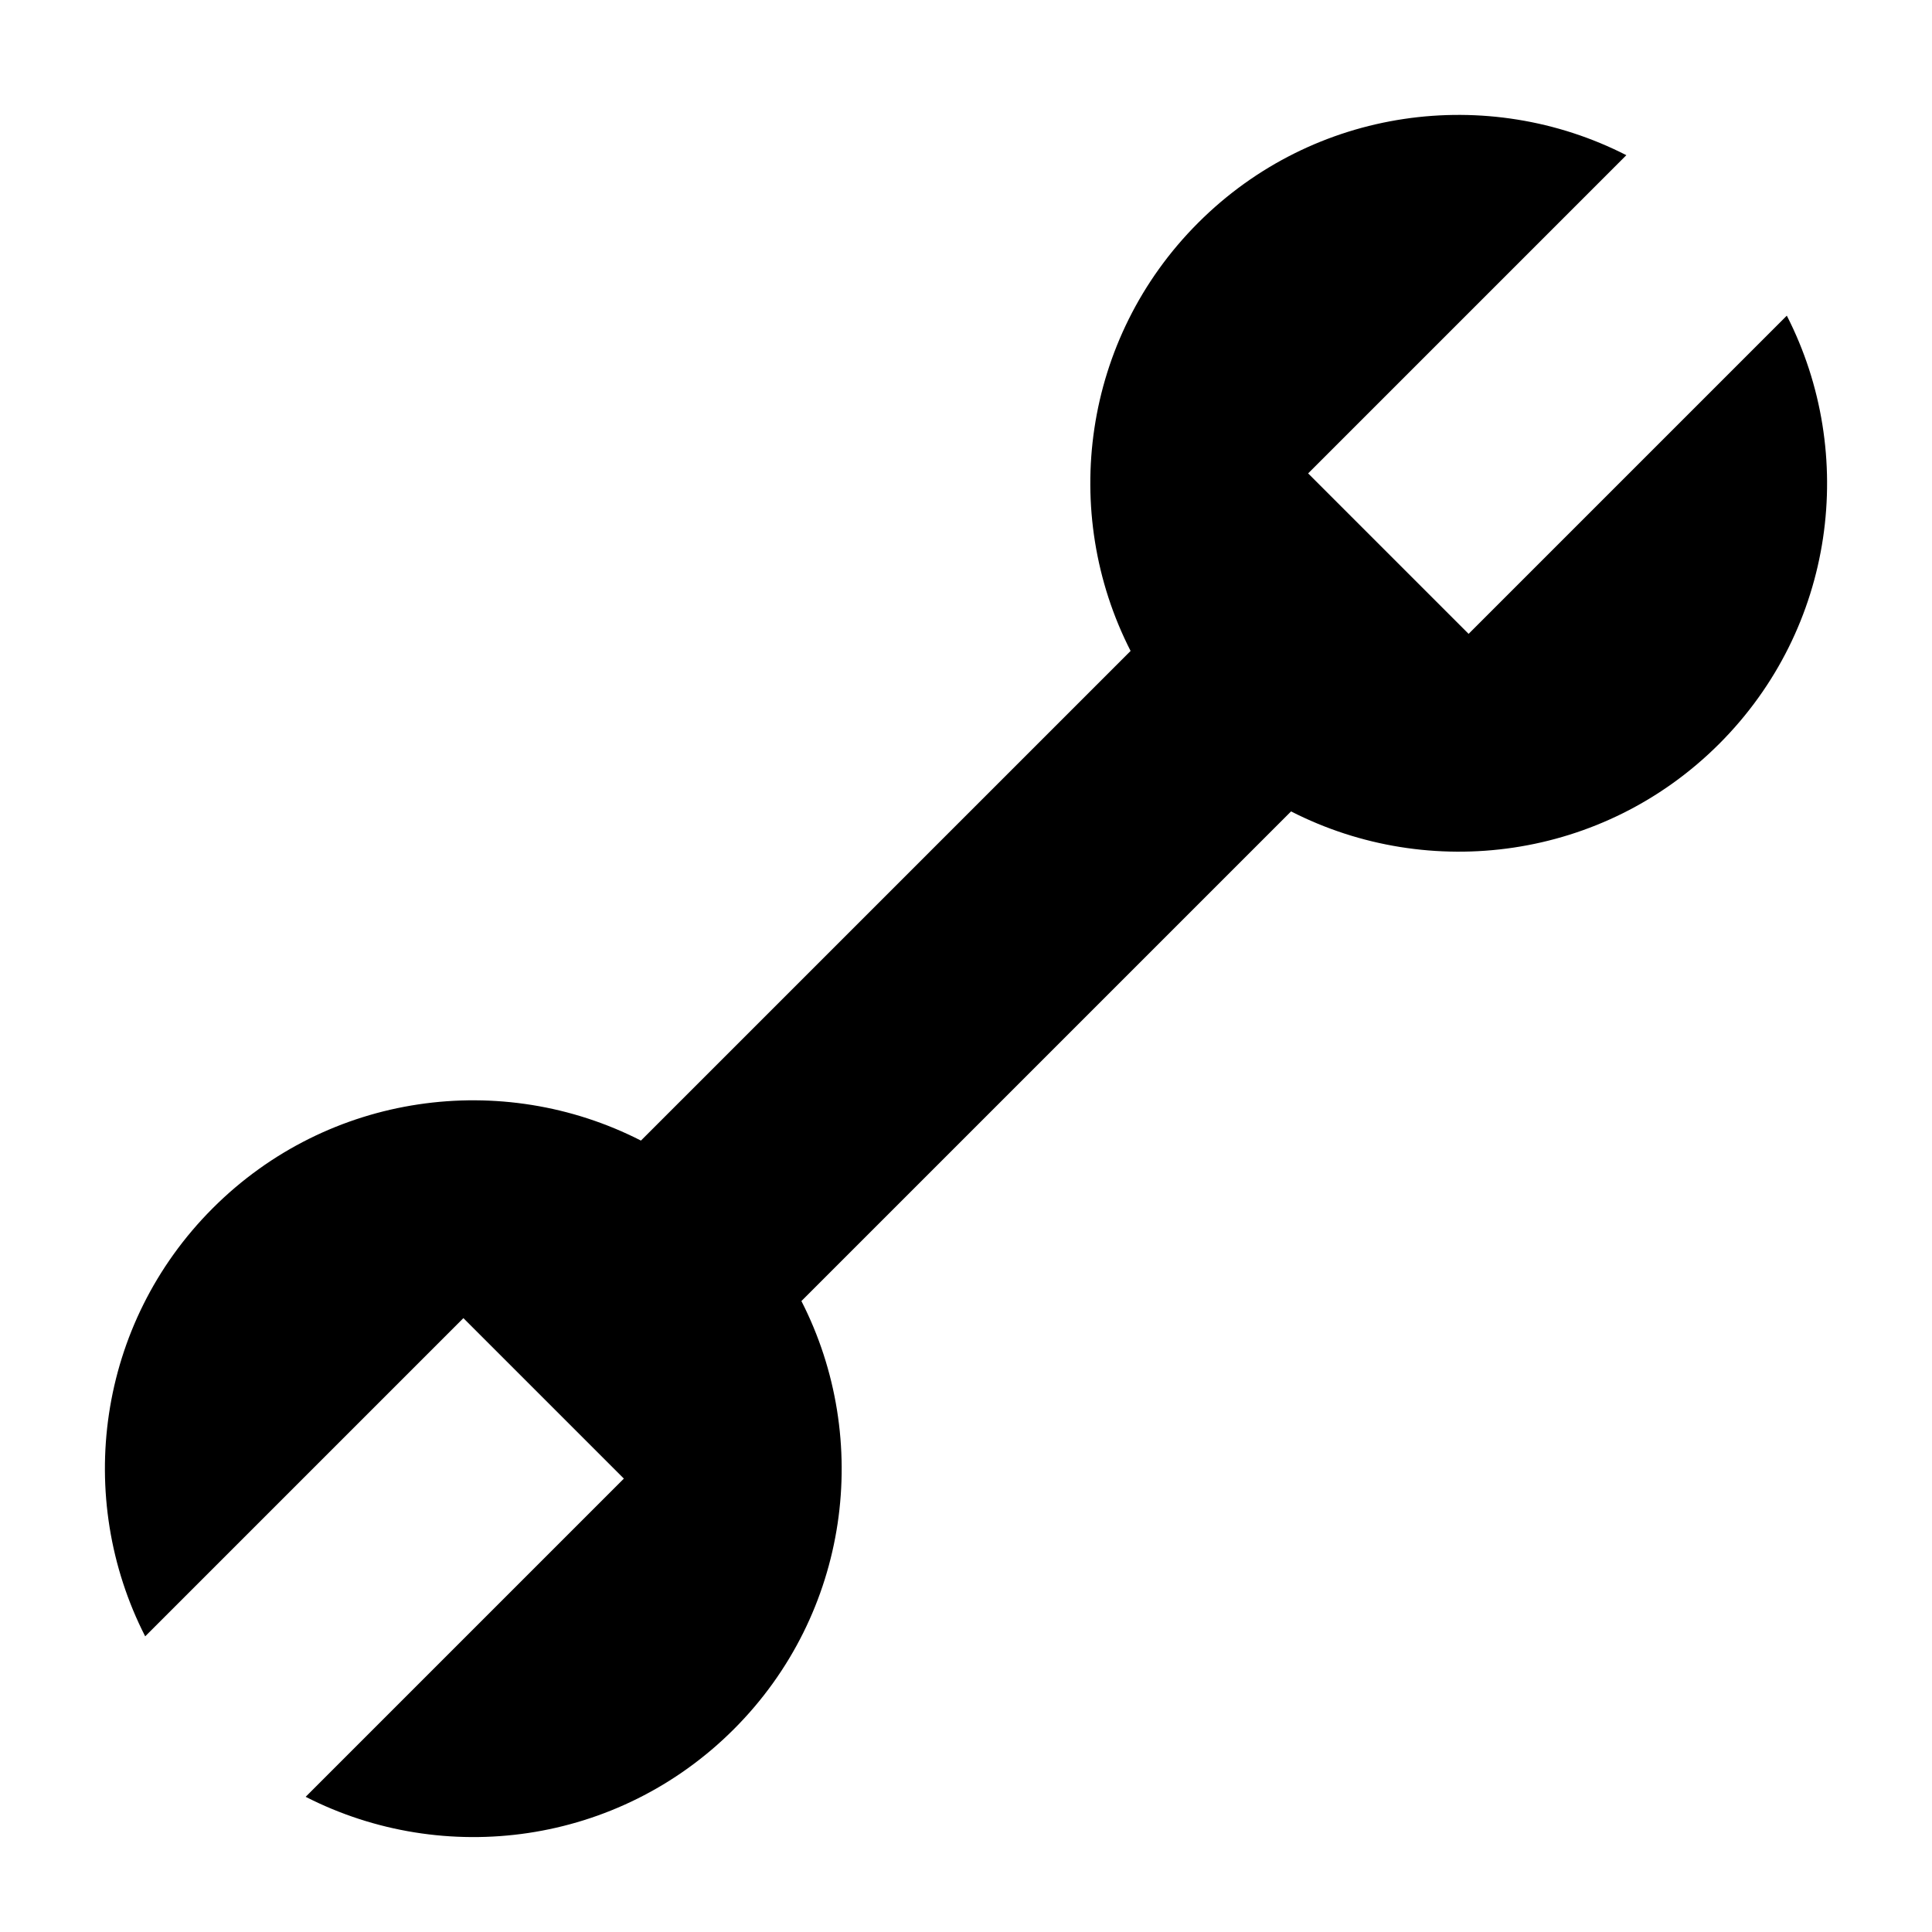 <?xml version="1.0" standalone="no"?><!DOCTYPE svg PUBLIC "-//W3C//DTD SVG 1.1//EN" "http://www.w3.org/Graphics/SVG/1.1/DTD/svg11.dtd"><svg t="1536812140001" class="icon" style="" viewBox="0 0 1024 1024" version="1.1" xmlns="http://www.w3.org/2000/svg" p-id="22941" xmlns:xlink="http://www.w3.org/1999/xlink" width="128" height="128"><defs><style type="text/css"></style></defs><path d="M424.763 689.588l259.529-259.525c73.38 37.507 165.515 25.592 226.933-35.824 61.417-61.42 73.333-153.553 35.826-226.935l-168.659 168.657-85.053-85.055 168.655-168.657c-73.38-37.509-165.515-25.594-226.933 35.824-61.417 61.417-73.333 153.553-35.826 226.935L339.708 604.533c-73.38-37.507-165.515-25.592-226.933 35.824C51.36 701.772 39.444 793.907 76.95 867.291l168.657-168.657 85.058 85.055-168.657 168.657c73.384 37.505 165.517 25.592 226.937-35.828C450.357 855.103 462.275 762.972 424.763 689.588z" p-id="22942"></path></svg>